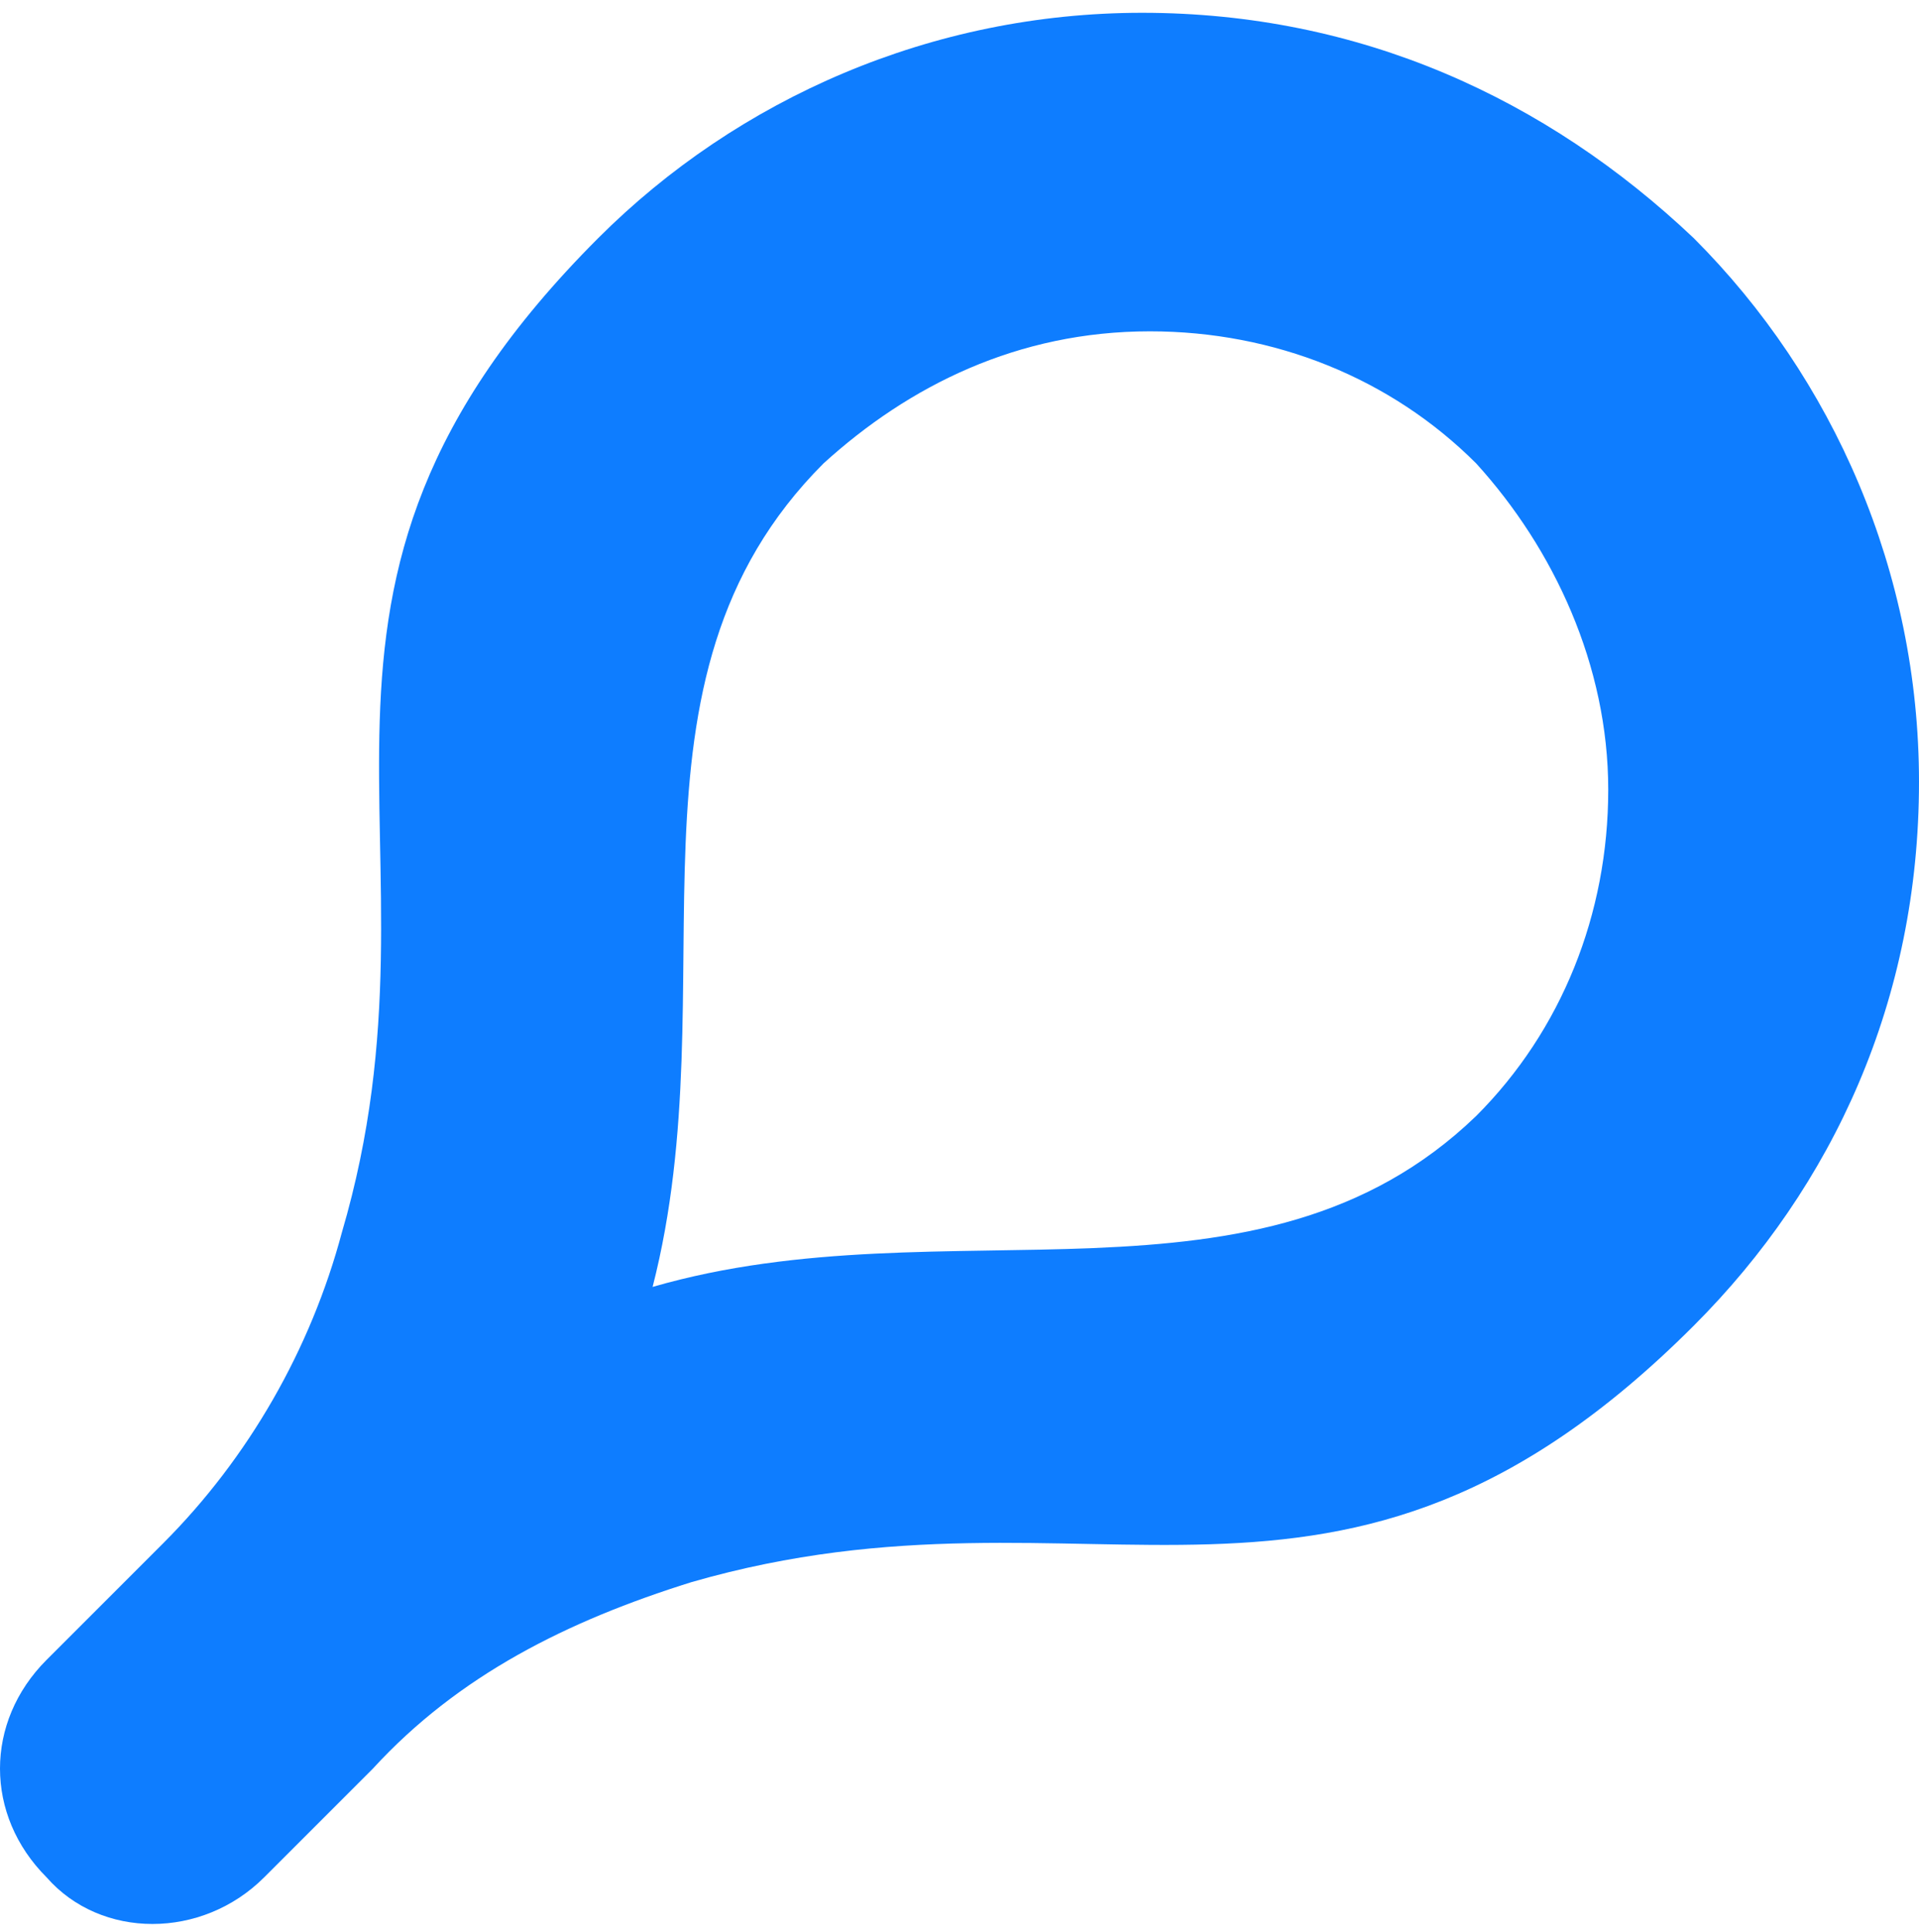 <?xml version="1.0" encoding="UTF-8"?>
<svg width="150px" height="151px" viewBox="0 0 150 151" version="1.1" xmlns="http://www.w3.org/2000/svg" xmlns:xlink="http://www.w3.org/1999/xlink">
    <!-- Generator: Sketch 41 (35326) - http://www.bohemiancoding.com/sketch -->
    <title>Untitled</title>
    <desc>Created with Sketch.</desc>
    <defs></defs>
    <g id="Page-1" stroke="none" stroke-width="1" fill="none" fill-rule="evenodd">
        <path d="M46.761,18.611 C57.692,7.68 72.874,1 89.271,1 C106.275,1 120.85,7.68 132.389,18.611 C143.32,29.543 150,44.725 150,61.121 C150,78.126 143.32,92.7 132.389,103.632 C104.453,131.567 85.628,114.563 54.049,123.672 C44.332,126.709 35.83,130.96 29.15,138.247 L29.15,138.247 L20.648,146.749 C15.789,151.607 7.895,151.607 3.644,146.749 C-1.215,141.891 -1.215,134.603 3.644,129.745 L12.146,121.243 L12.753,120.636 C19.433,113.955 24.291,105.453 26.721,96.344 C35.83,65.372 18.826,46.547 46.761,18.611 L46.761,18.611 Z M115.385,87.235 C122.065,80.555 125.709,71.445 125.709,61.729 C125.709,52.012 121.457,42.903 115.385,36.223 C108.704,29.543 99.595,25.899 89.879,25.899 C79.555,25.899 71.053,30.15 64.372,36.223 C47.368,53.227 57.085,76.911 51.012,100.595 C74.089,93.915 98.381,103.632 115.385,87.235 L115.385,87.235 Z" id="Shape" fill="#0E7DFF"></path>
    </g>
</svg>